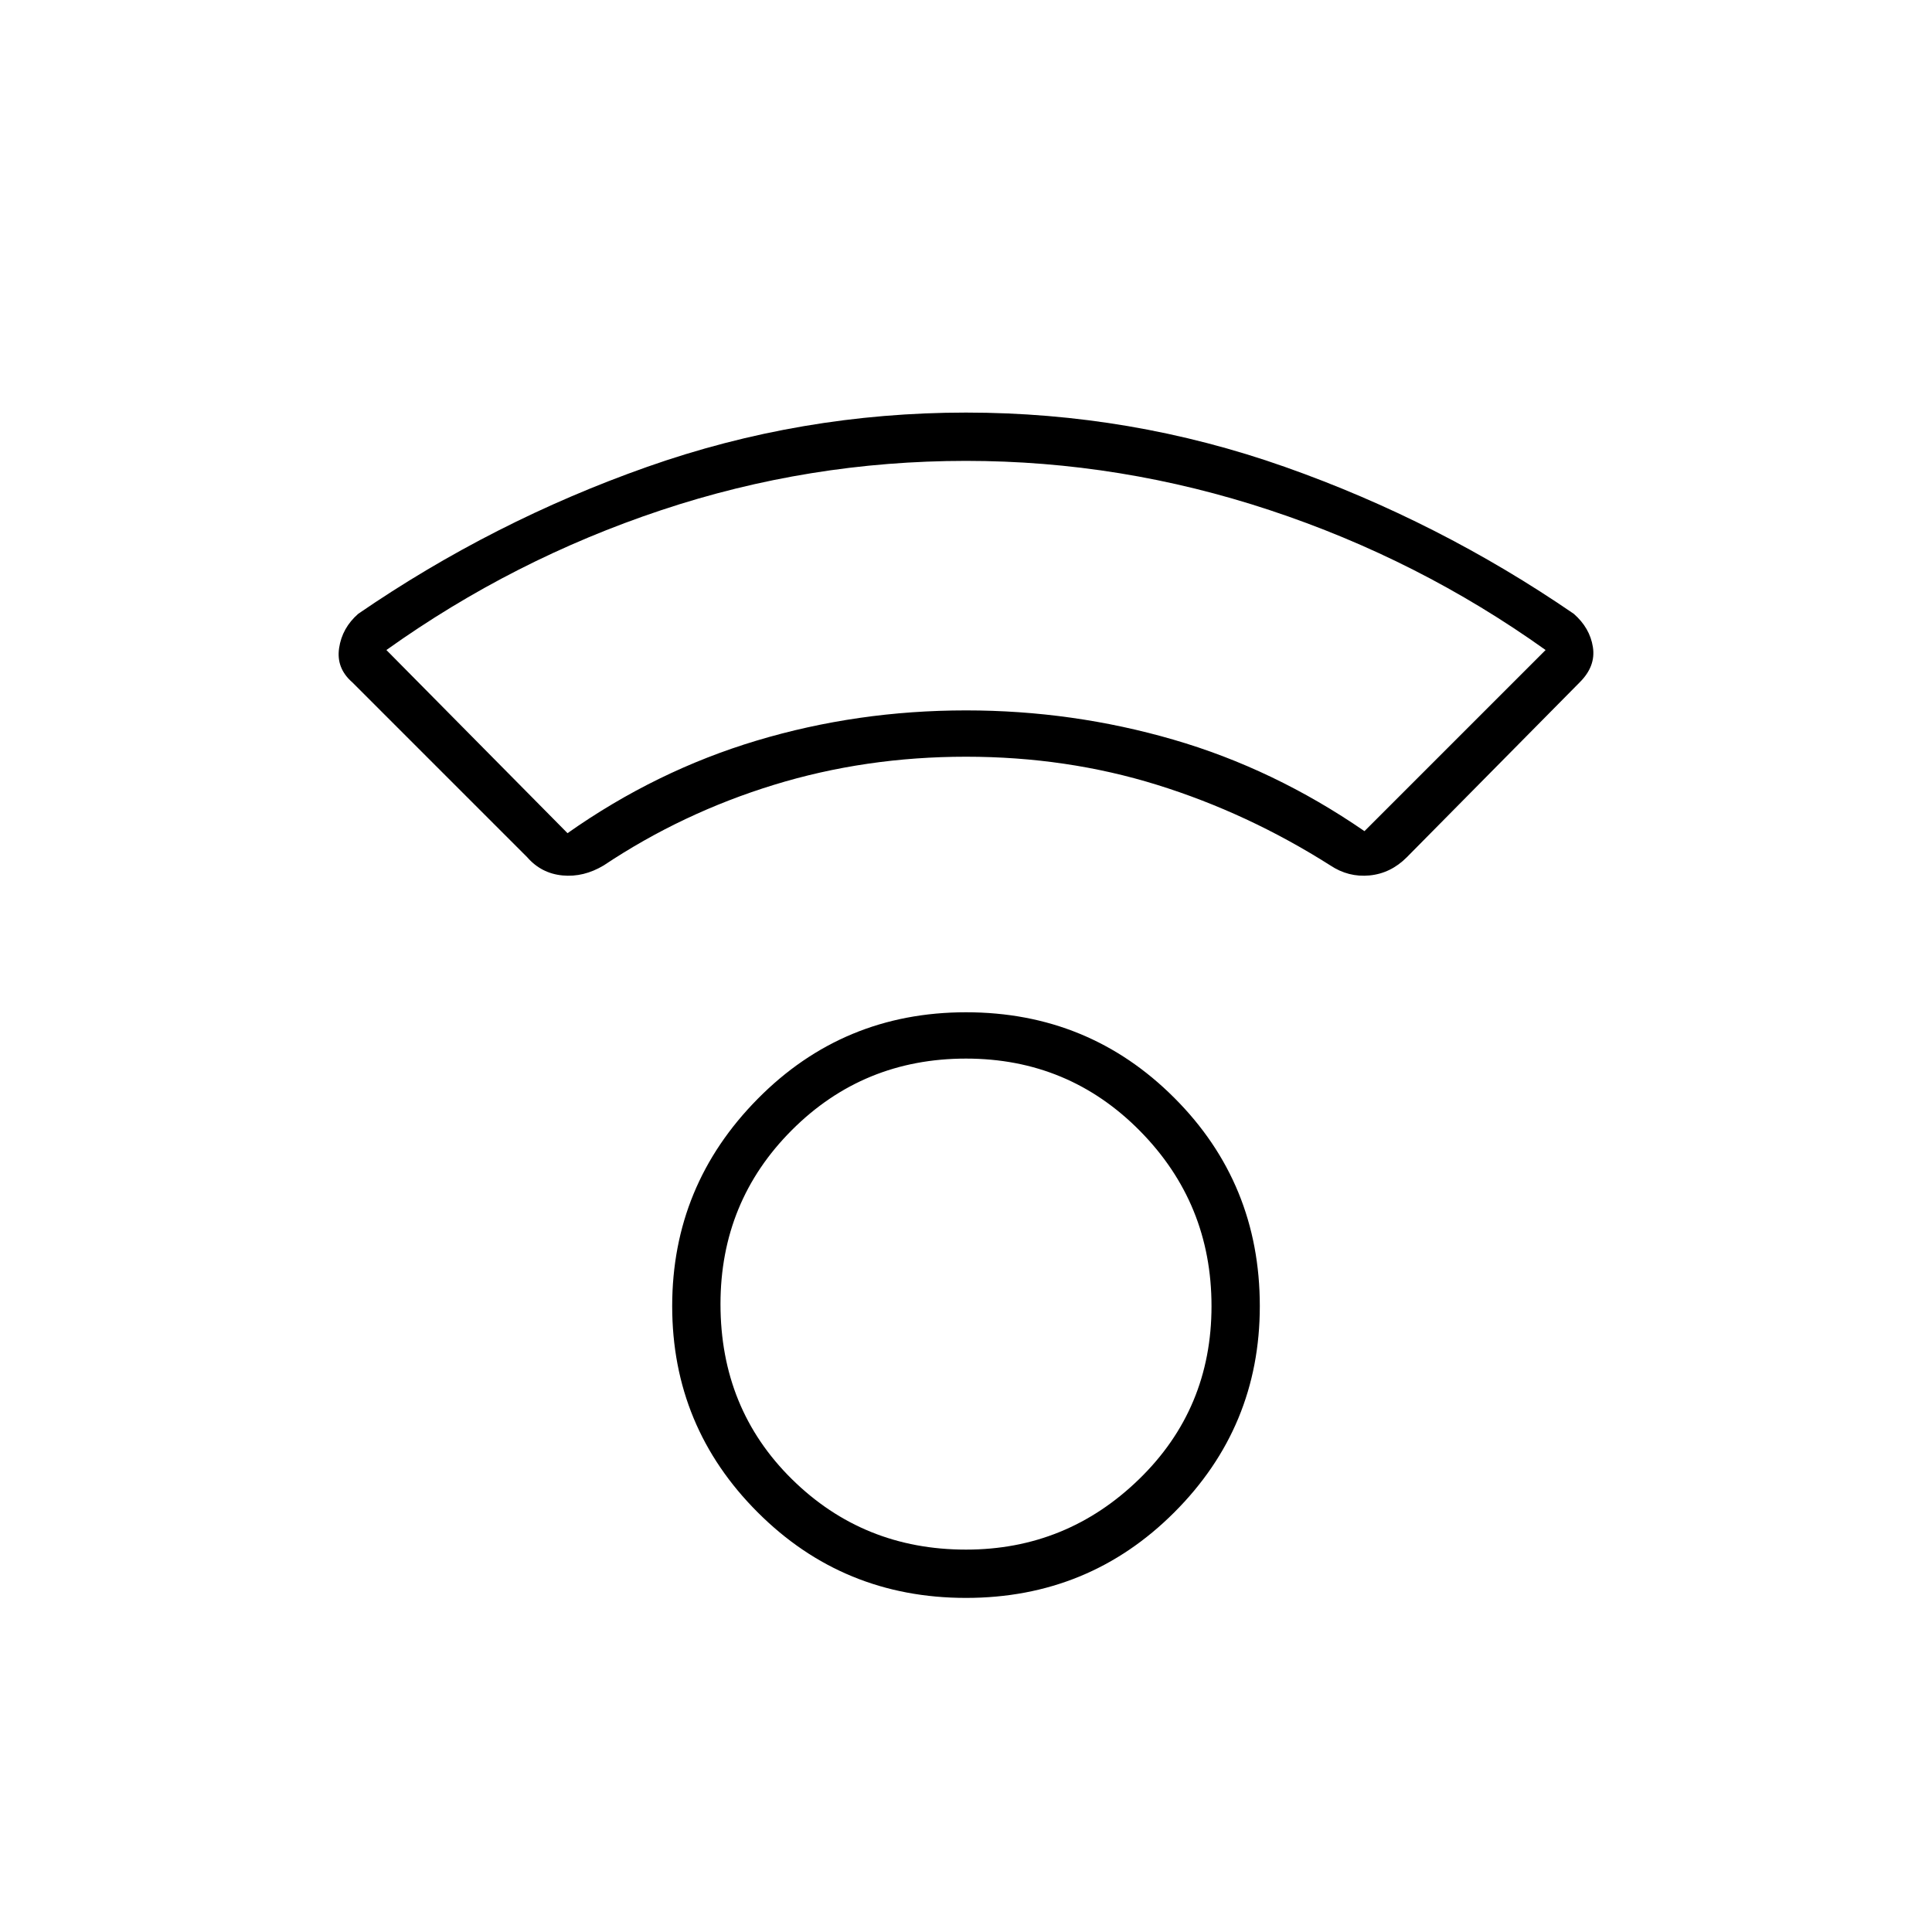 <svg xmlns="http://www.w3.org/2000/svg" height="40" width="40"><path d="M20 33.083Q17.458 33.083 15.688 31.312Q13.917 29.542 13.917 27.042Q13.917 24.542 15.688 22.75Q17.458 20.958 20 20.958Q22.542 20.958 24.312 22.729Q26.083 24.5 26.083 27.042Q26.083 29.542 24.312 31.312Q22.542 33.083 20 33.083ZM20 32.083Q22.083 32.083 23.583 30.625Q25.083 29.167 25.083 27.042Q25.083 24.917 23.604 23.417Q22.125 21.917 20 21.917Q17.875 21.917 16.396 23.396Q14.917 24.875 14.917 27Q14.917 29.167 16.396 30.625Q17.875 32.083 20 32.083ZM10.917 17.75 7.292 14.125Q6.958 13.833 7.021 13.417Q7.083 13 7.417 12.708Q10.208 10.792 13.396 9.667Q16.583 8.542 20 8.542Q23.417 8.542 26.604 9.667Q29.792 10.792 32.583 12.708Q32.917 13 32.979 13.396Q33.042 13.792 32.708 14.125L29.125 17.75Q28.792 18.083 28.354 18.125Q27.917 18.167 27.542 17.917Q25.833 16.833 23.958 16.25Q22.083 15.667 20 15.667Q17.917 15.667 16.021 16.25Q14.125 16.833 12.5 17.917Q12.083 18.167 11.646 18.125Q11.208 18.083 10.917 17.75ZM11.75 17.25Q13.583 15.958 15.667 15.333Q17.75 14.708 20 14.708Q22.208 14.708 24.292 15.313Q26.375 15.917 28.25 17.208L32 13.458Q29.375 11.583 26.292 10.563Q23.208 9.542 20 9.542Q16.75 9.542 13.688 10.563Q10.625 11.583 8 13.458ZM20 14.708Q20 14.708 20 14.708Q20 14.708 20 14.708Q20 14.708 20 14.708Q20 14.708 20 14.708Q20 14.708 20 14.708Q20 14.708 20 14.708Q20 14.708 20 14.708Q20 14.708 20 14.708ZM20 27.042Q20 27.042 20 27.042Q20 27.042 20 27.042Q20 27.042 20 27.042Q20 27.042 20 27.042Q20 27.042 20 27.042Q20 27.042 20 27.042Q20 27.042 20 27.042Q20 27.042 20 27.042Z"/></svg>